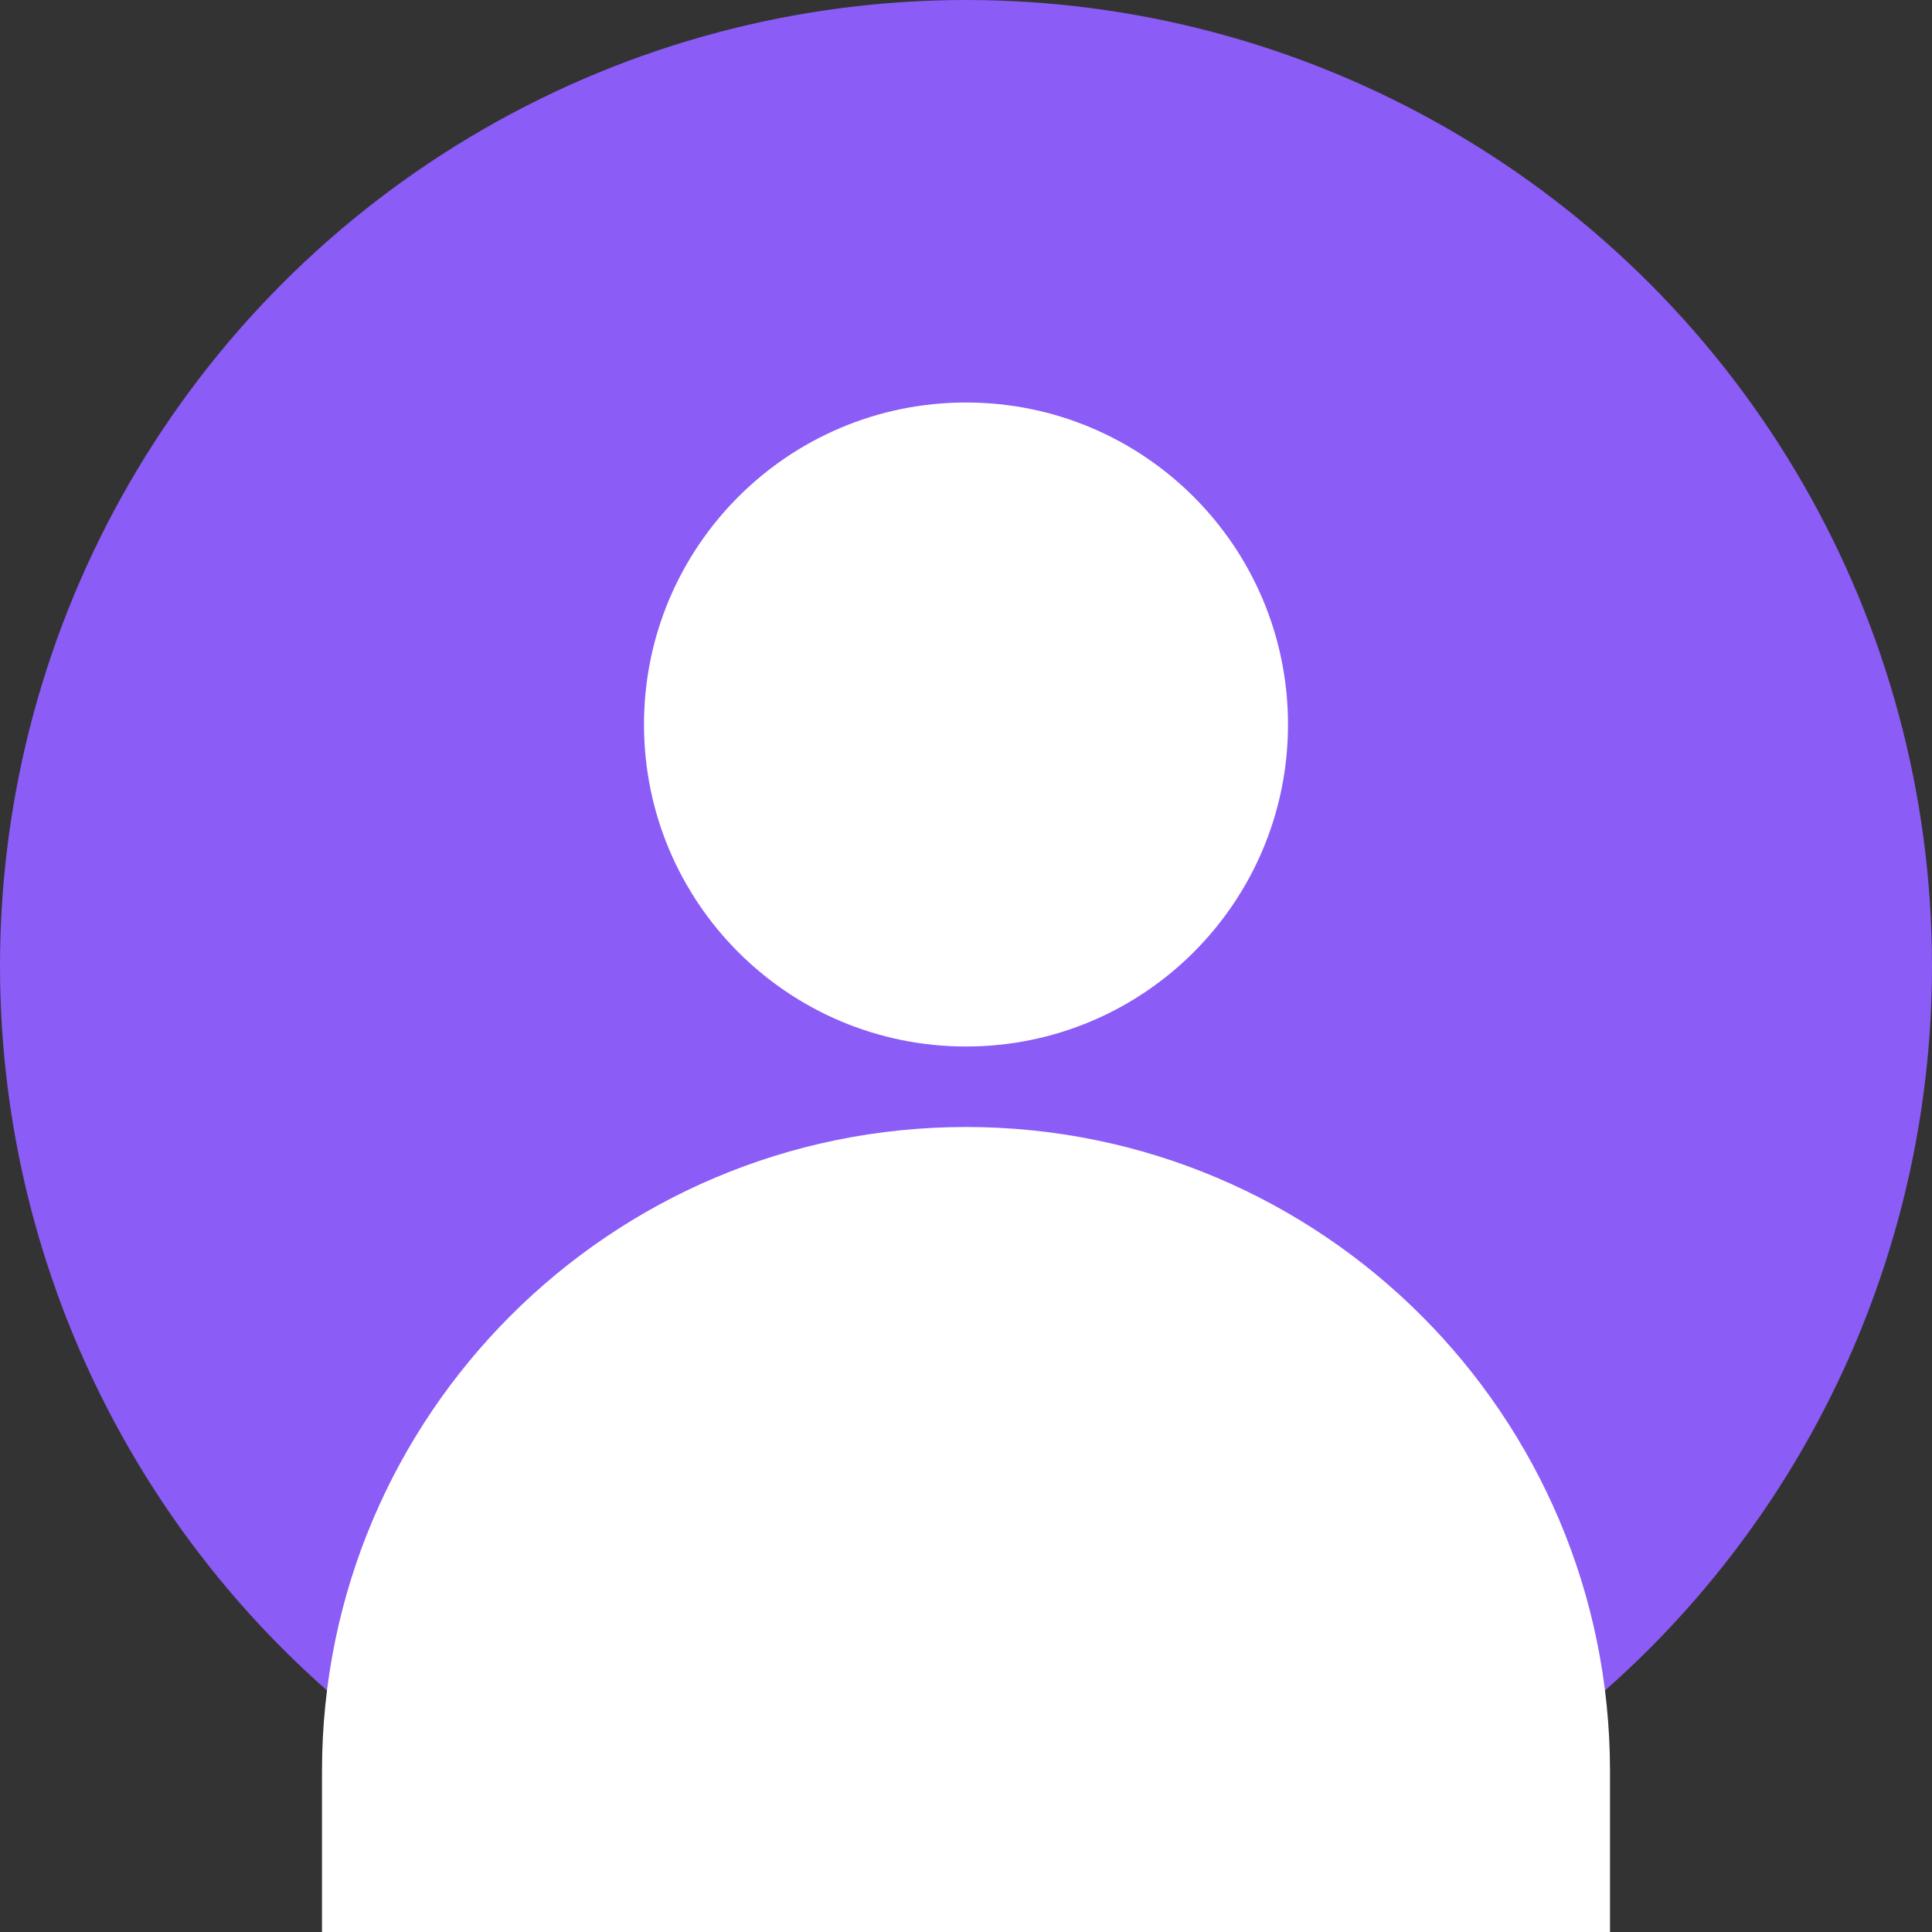 <?xml version="1.0" encoding="UTF-8"?>
<svg width="120" height="120" viewBox="0 0 120 120" fill="none" xmlns="http://www.w3.org/2000/svg">
  <rect x="0" y="0" width="120" height="120" fill="#333333" stroke="none"/>
  <circle cx="60" cy="60" r="60" fill="#8B5CF6"/>
  <path d="M60 65C71.046 65 80 56.046 80 45C80 33.954 71.046 25 60 25C48.954 25 40 33.954 40 45C40 56.046 48.954 65 60 65Z" fill="white"/>
  <path d="M60 70C37.909 70 20 87.909 20 110V120H100V110C100 87.909 82.091 70 60 70Z" fill="white"/>
</svg>
